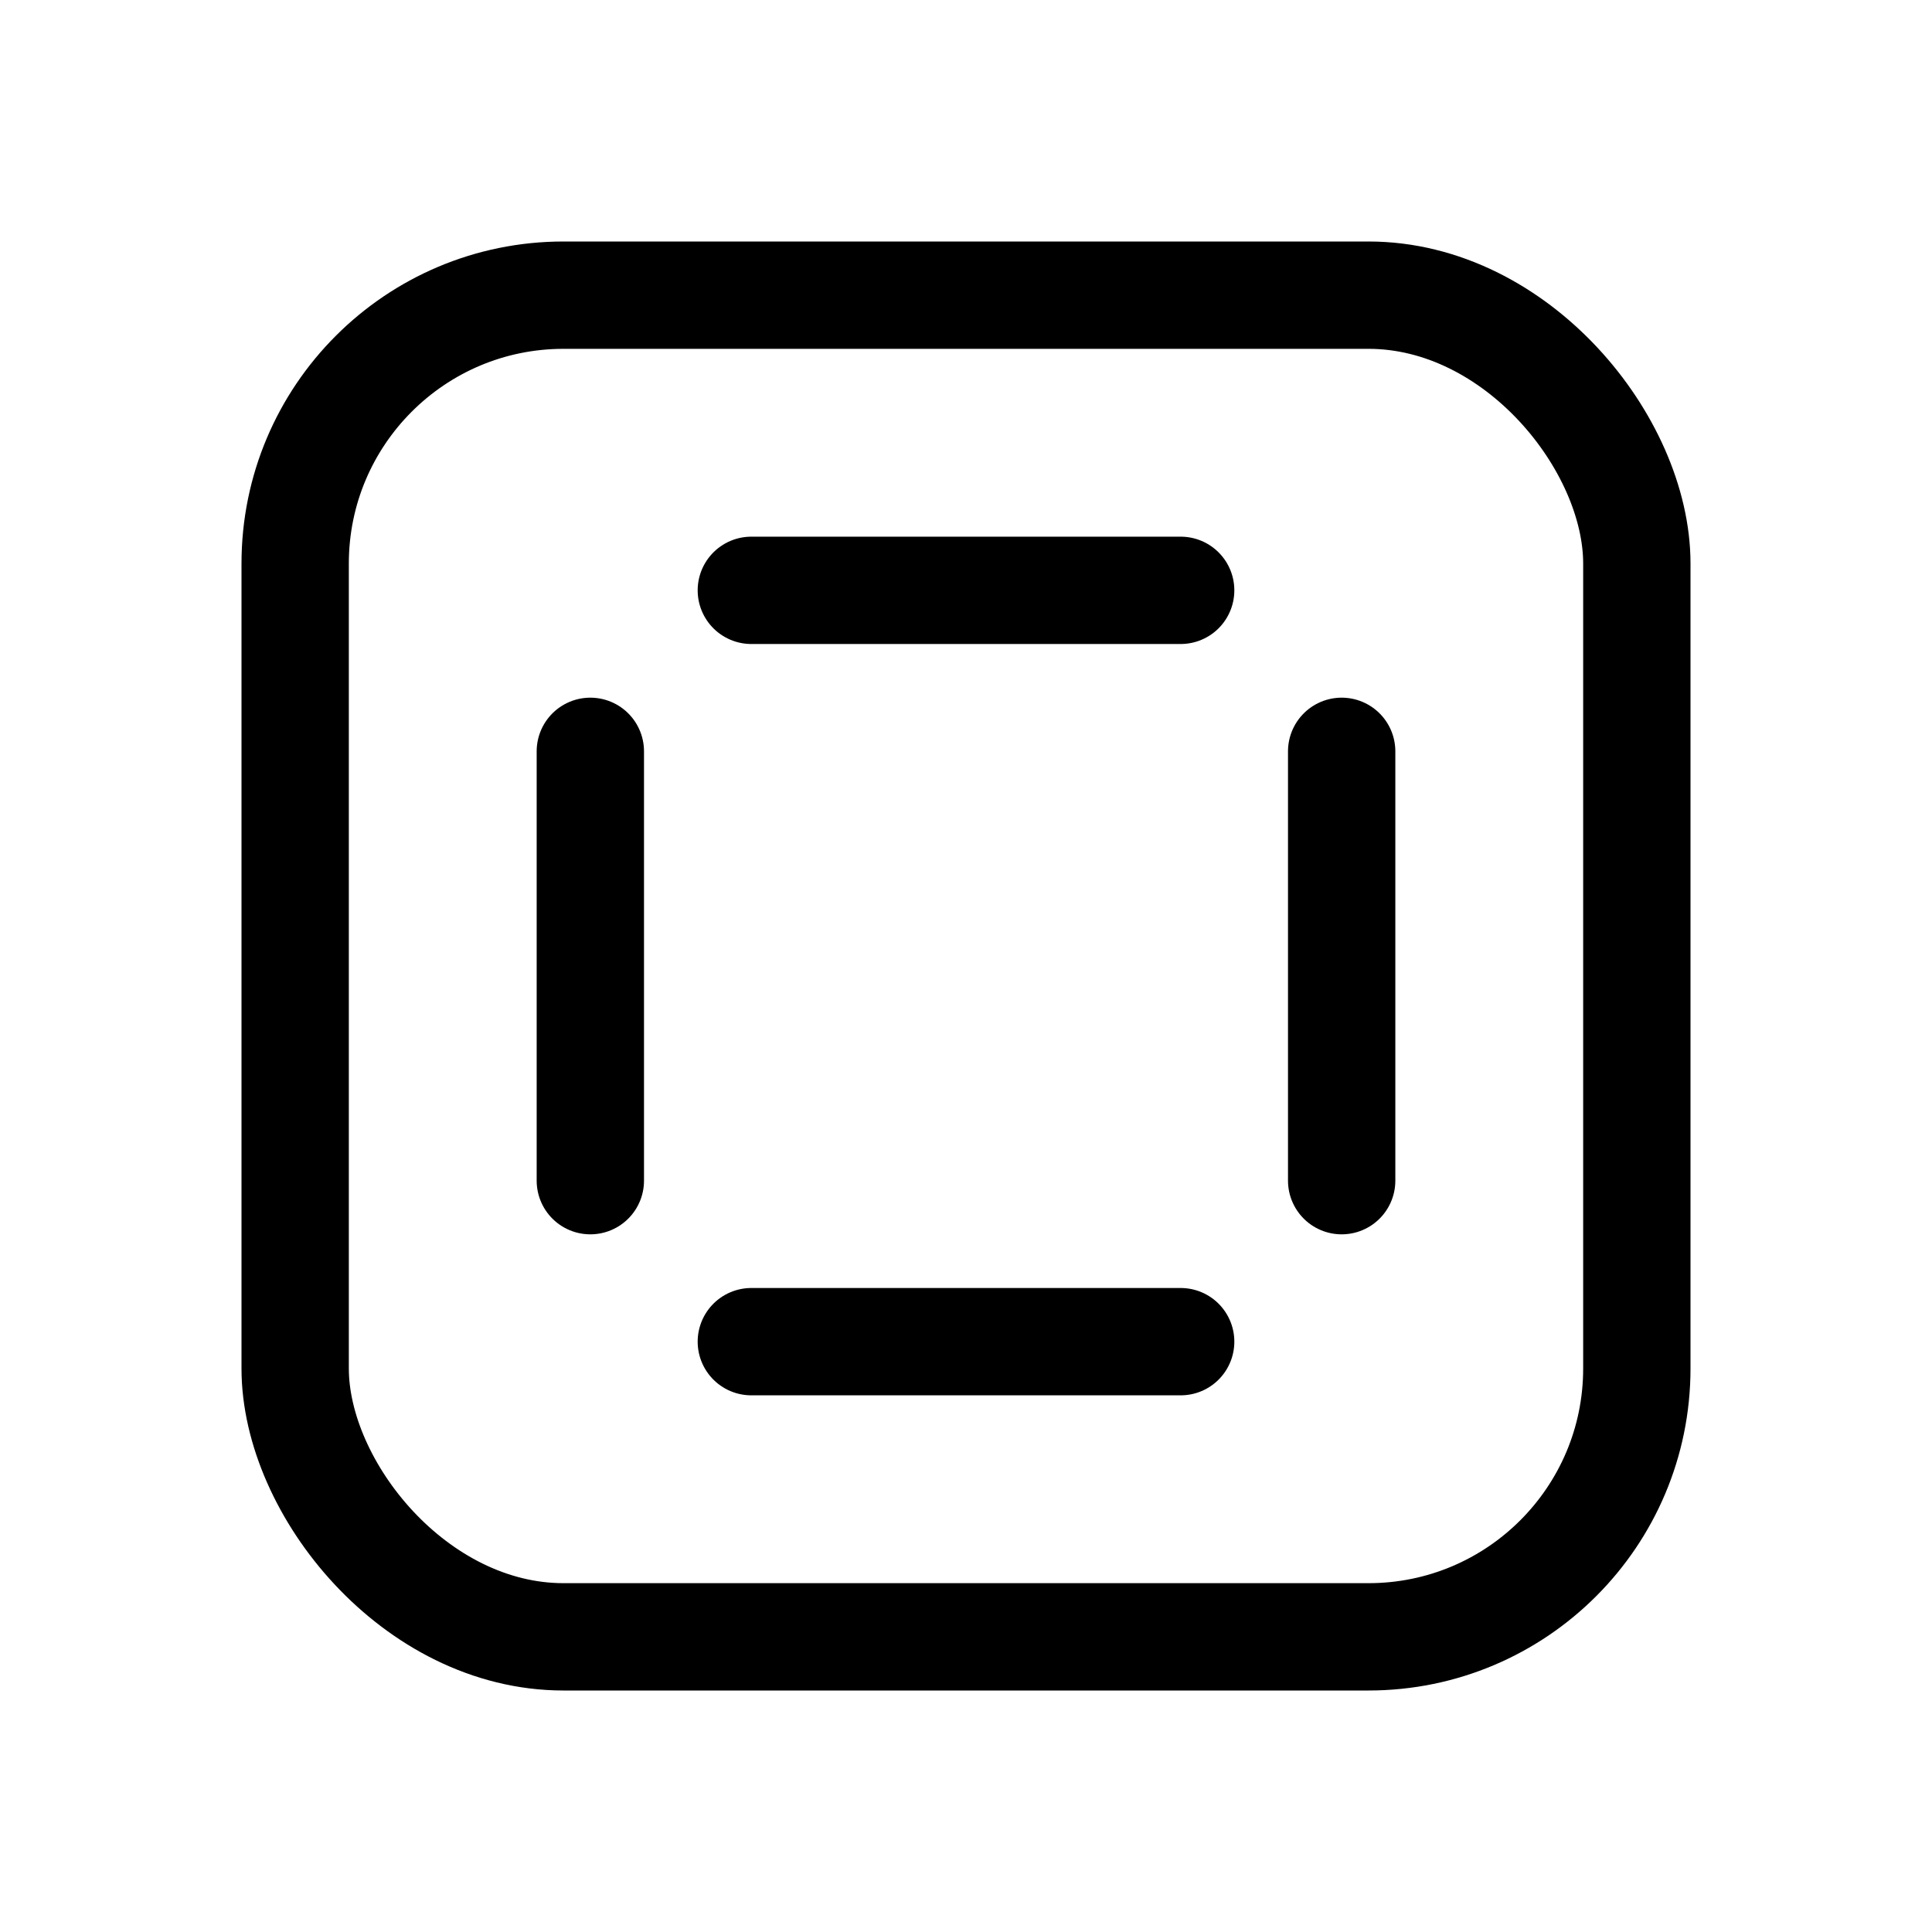 <svg width="18" height="18" viewBox="0 0 18 18" fill="none" xmlns="http://www.w3.org/2000/svg">
<rect x="2.75" y="2.75" width="12.5" height="12.5" rx="2.5" stroke="#494949" style="stroke:#494949;stroke:color(display-p3 0.286 0.286 0.286);stroke-opacity:1;"/>
<path d="M7 5.5H9H11M5.5 7V9V11M7 12.5H9H11M12.5 11V9V7" stroke="#494949" style="stroke:#494949;stroke:color(display-p3 0.286 0.286 0.286);stroke-opacity:1;" stroke-linecap="round"/>
</svg>
